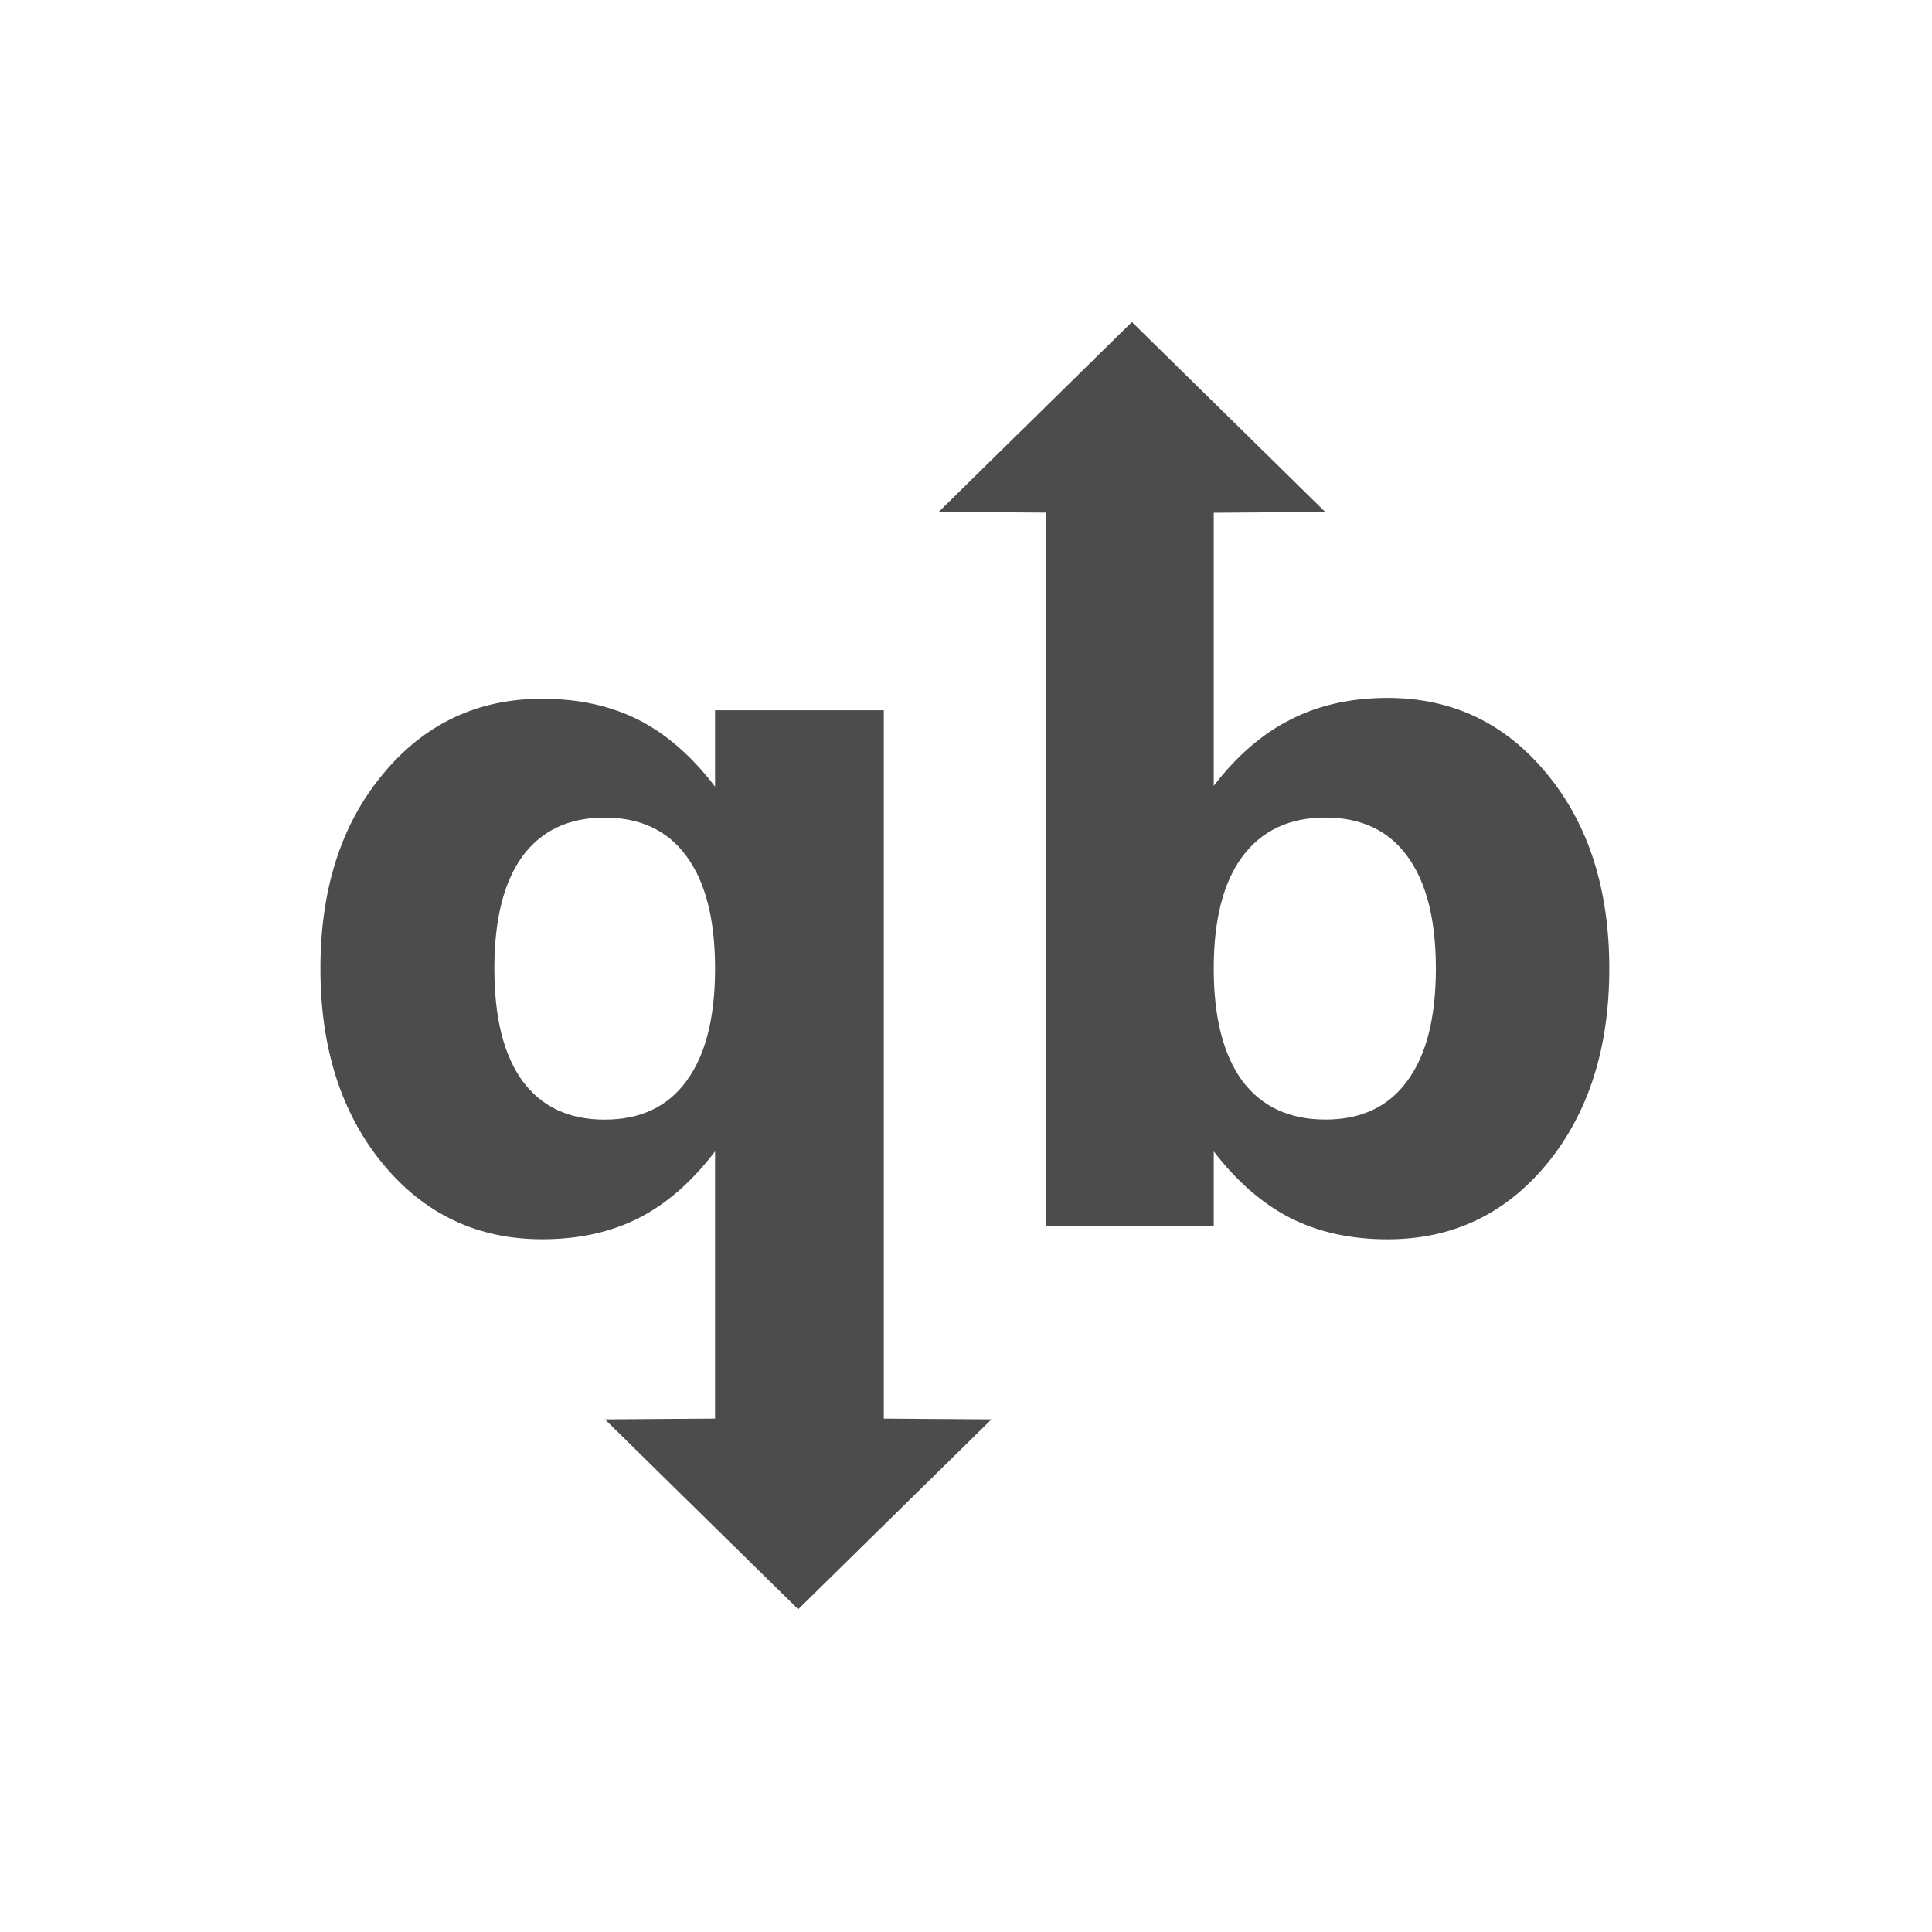 <?xml version="1.0" encoding="UTF-8" standalone="no"?>
<!-- Created with Inkscape (http://www.inkscape.org/) -->

<svg
   xmlns:dc="http://purl.org/dc/elements/1.1/"
   xmlns:cc="http://creativecommons.org/ns#"
   xmlns:rdf="http://www.w3.org/1999/02/22-rdf-syntax-ns#"
   xmlns:svg="http://www.w3.org/2000/svg"
   xmlns="http://www.w3.org/2000/svg"
   xmlns:xlink="http://www.w3.org/1999/xlink"
   xmlns:sodipodi="http://sodipodi.sourceforge.net/DTD/sodipodi-0.dtd"
   xmlns:inkscape="http://www.inkscape.org/namespaces/inkscape"
   version="1.0"
   width="24"
   height="24"
   id="svg4431"
   inkscape:version="0.91 r"
   sodipodi:docname="diodon-panel.svg">
  <sodipodi:namedview
     pagecolor="#353535"
     bordercolor="#666666"
     borderopacity="1"
     objecttolerance="10"
     gridtolerance="10"
     guidetolerance="10"
     inkscape:pageopacity="0.63529412"
     inkscape:pageshadow="2"
     inkscape:window-width="1600"
     inkscape:window-height="845"
     id="namedview16"
     showgrid="false"
     inkscape:zoom="9.28"
     inkscape:cx="-23.614224"
     inkscape:cy="11.540832"
     inkscape:window-x="0"
     inkscape:window-y="30"
     inkscape:window-maximized="1"
     inkscape:current-layer="svg4431" />
  <defs
     id="defs4433">
    <linearGradient
       x1="50.926"
       y1="11.648"
       x2="73.987"
       y2="11.648"
       id="linearGradient2390"
       xlink:href="#linearGradient3678"
       gradientUnits="userSpaceOnUse"
       gradientTransform="matrix(0,0.781,-0.762,0,28.874,-37.75)" />
    <linearGradient
       x1="9"
       y1="3"
       x2="9"
       y2="21"
       id="linearGradient2393"
       xlink:href="#linearGradient3678"
       gradientUnits="userSpaceOnUse"
       gradientTransform="translate(-2,-1)" />
    <linearGradient
       x1="15"
       y1="8"
       x2="15"
       y2="20"
       id="linearGradient3692"
       xlink:href="#linearGradient3678"
       gradientUnits="userSpaceOnUse" />
    <linearGradient
       x1="9.17"
       y1="3"
       x2="9.311"
       y2="15"
       id="linearGradient3684"
       xlink:href="#linearGradient3678"
       gradientUnits="userSpaceOnUse" />
    <linearGradient
       id="linearGradient3678">
      <stop
         id="stop3680"
         style="stop-color:#4c4c4c;stop-opacity:1"
         offset="0" />
      <stop
         id="stop3682"
         style="stop-color:#e6e6e6;stop-opacity:1"
         offset="1" />
    </linearGradient>
    <linearGradient
       x1="9.17"
       y1="3"
       x2="9.311"
       y2="15"
       id="linearGradient3640"
       xlink:href="#linearGradient3678"
       gradientUnits="userSpaceOnUse"
       gradientTransform="translate(-22.566,-7.735)" />
    <linearGradient
       x1="15"
       y1="8"
       x2="15"
       y2="20"
       id="linearGradient3643"
       xlink:href="#linearGradient3678"
       gradientUnits="userSpaceOnUse"
       gradientTransform="translate(-22.566,-7.735)" />
  </defs>
  <g
     id="g4178"
     transform="matrix(0.566,0,0,0.556,34.248,5.182)">
    <g
       id="g4170">
      <path
         inkscape:connector-curvature="0"
         id="path4166"
         style="font-style:normal;font-variant:normal;font-weight:bold;font-stretch:normal;font-size:medium;line-height:125%;font-family:Sans;-inkscape-font-specification:'Sans Bold';letter-spacing:0px;word-spacing:0px;fill:#4c4c4c;fill-opacity:1;stroke:none;stroke-width:1px;stroke-linecap:butt;stroke-linejoin:miter;stroke-opacity:1"
         d="m -31.422,15.694 q 1.183,0 1.8,-0.864 0.627,-0.864 0.627,-2.51 0,-1.646 -0.627,-2.51 -0.617,-0.864 -1.8,-0.864 -1.183,0 -1.821,0.874 -0.627,0.864 -0.627,2.499 0,1.635 0.627,2.51 0.638,0.864 1.821,0.864 z m -2.448,-7.457 q 0.761,-1.008 1.687,-1.481 0.926,-0.483 2.129,-0.483 2.129,0 3.497,1.697 1.368,1.687 1.368,4.351 0,2.664 -1.368,4.361 -1.368,1.687 -3.497,1.687 -1.203,0 -2.129,-0.473 -0.926,-0.483 -1.687,-1.491 l 0,1.666 -3.682,0 0,-16.005 3.682,0 0,6.172 z" />
      <path
         style="opacity:1;fill:#4c4c4c;fill-opacity:1;fill-rule:nonzero;stroke:none;stroke-width:1.692;stroke-linecap:round;stroke-linejoin:bevel;stroke-miterlimit:4;stroke-dasharray:none;stroke-opacity:1"
         d="m -35.666,-2.125 4.242,4.242 -4.073,0.03 -4.41,-0.03 z"
         id="rect4368"
         inkscape:connector-curvature="0"
         sodipodi:nodetypes="ccccc" />
    </g>
    <g
       id="g4174">
      <path
         inkscape:connector-curvature="0"
         id="path4164"
         style="font-style:normal;font-variant:normal;font-weight:bold;font-stretch:normal;font-size:medium;line-height:125%;font-family:Sans;-inkscape-font-specification:'Sans Bold';letter-spacing:0px;word-spacing:0px;fill:#4c4c4c;fill-opacity:1;stroke:none;stroke-width:1px;stroke-linecap:butt;stroke-linejoin:miter;stroke-opacity:1"
         d="m -47.242,8.947 q -1.173,0 -1.8,0.864 -0.617,0.864 -0.617,2.51 0,1.646 0.617,2.51 0.627,0.864 1.8,0.864 1.183,0 1.8,-0.864 0.627,-0.864 0.627,-2.51 0,-1.646 -0.627,-2.51 -0.617,-0.864 -1.8,-0.864 z m 2.427,7.457 q -0.761,1.018 -1.677,1.491 -0.915,0.473 -2.119,0.473 -2.129,0 -3.497,-1.687 -1.368,-1.697 -1.368,-4.361 0,-2.664 1.368,-4.341 1.368,-1.687 3.497,-1.687 1.203,0 2.119,0.473 0.915,0.473 1.677,1.491 l 0,-1.707 3.703,0 0,15.902 -3.703,0 0,-6.048 z" />
      <path
         sodipodi:nodetypes="ccccc"
         inkscape:connector-curvature="0"
         id="path4371"
         d="m -42.99,26.634 -4.242,-4.242 4.073,-0.03 4.41,0.03 z"
         style="opacity:1;fill:#4c4c4c;fill-opacity:1;fill-rule:nonzero;stroke:none;stroke-width:1.692;stroke-linecap:round;stroke-linejoin:bevel;stroke-miterlimit:4;stroke-dasharray:none;stroke-opacity:1" />
    </g>
  </g>
</svg>
